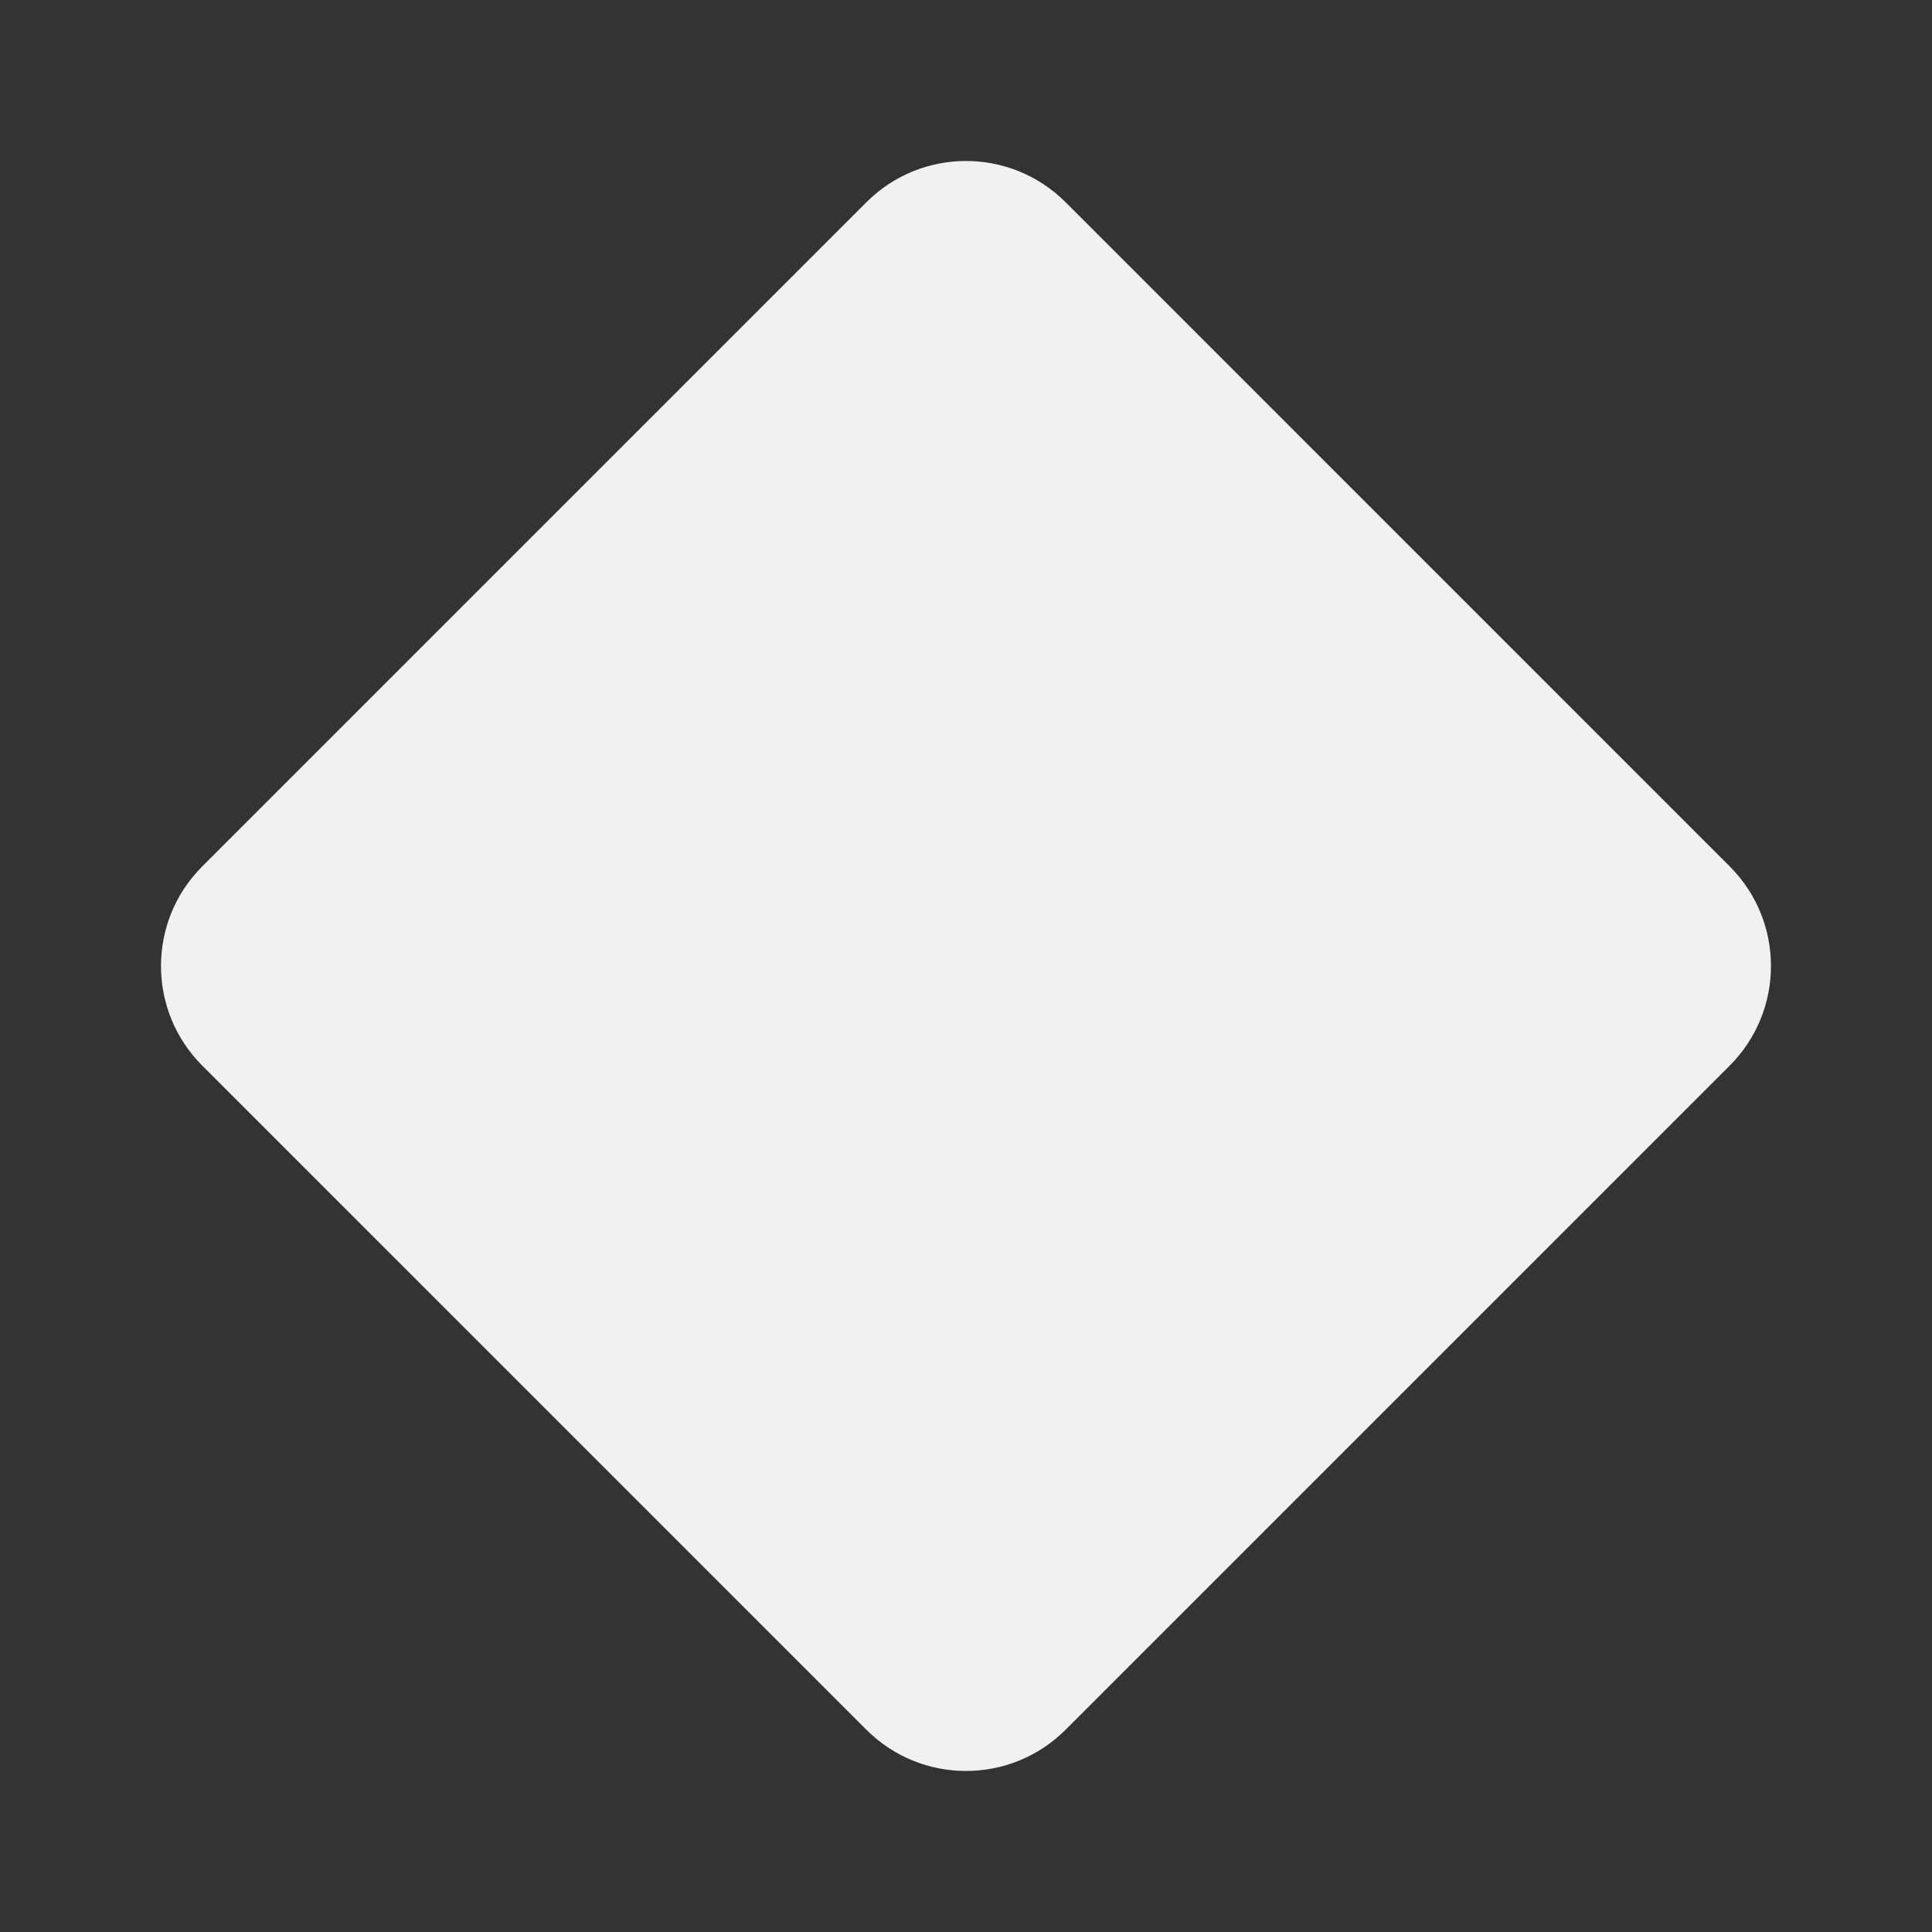 <svg width="48" height="48" viewBox="0 0 48 48" fill="none" xmlns="http://www.w3.org/2000/svg">
<rect x="0" y="0" width="48" height="48" fill="#333333" stroke="none"/>
<path d="M5.025 26.475C3.658 25.108 3.658 22.892 5.025 21.525L21.525 5.025C22.892 3.658 25.108 3.658 26.475 5.025L42.974 21.525C44.341 22.892 44.341 25.108 42.974 26.475L26.475 42.974C25.108 44.341 22.892 44.341 21.525 42.974L5.025 26.475Z" fill="#F1F1F1"/>
</svg>
